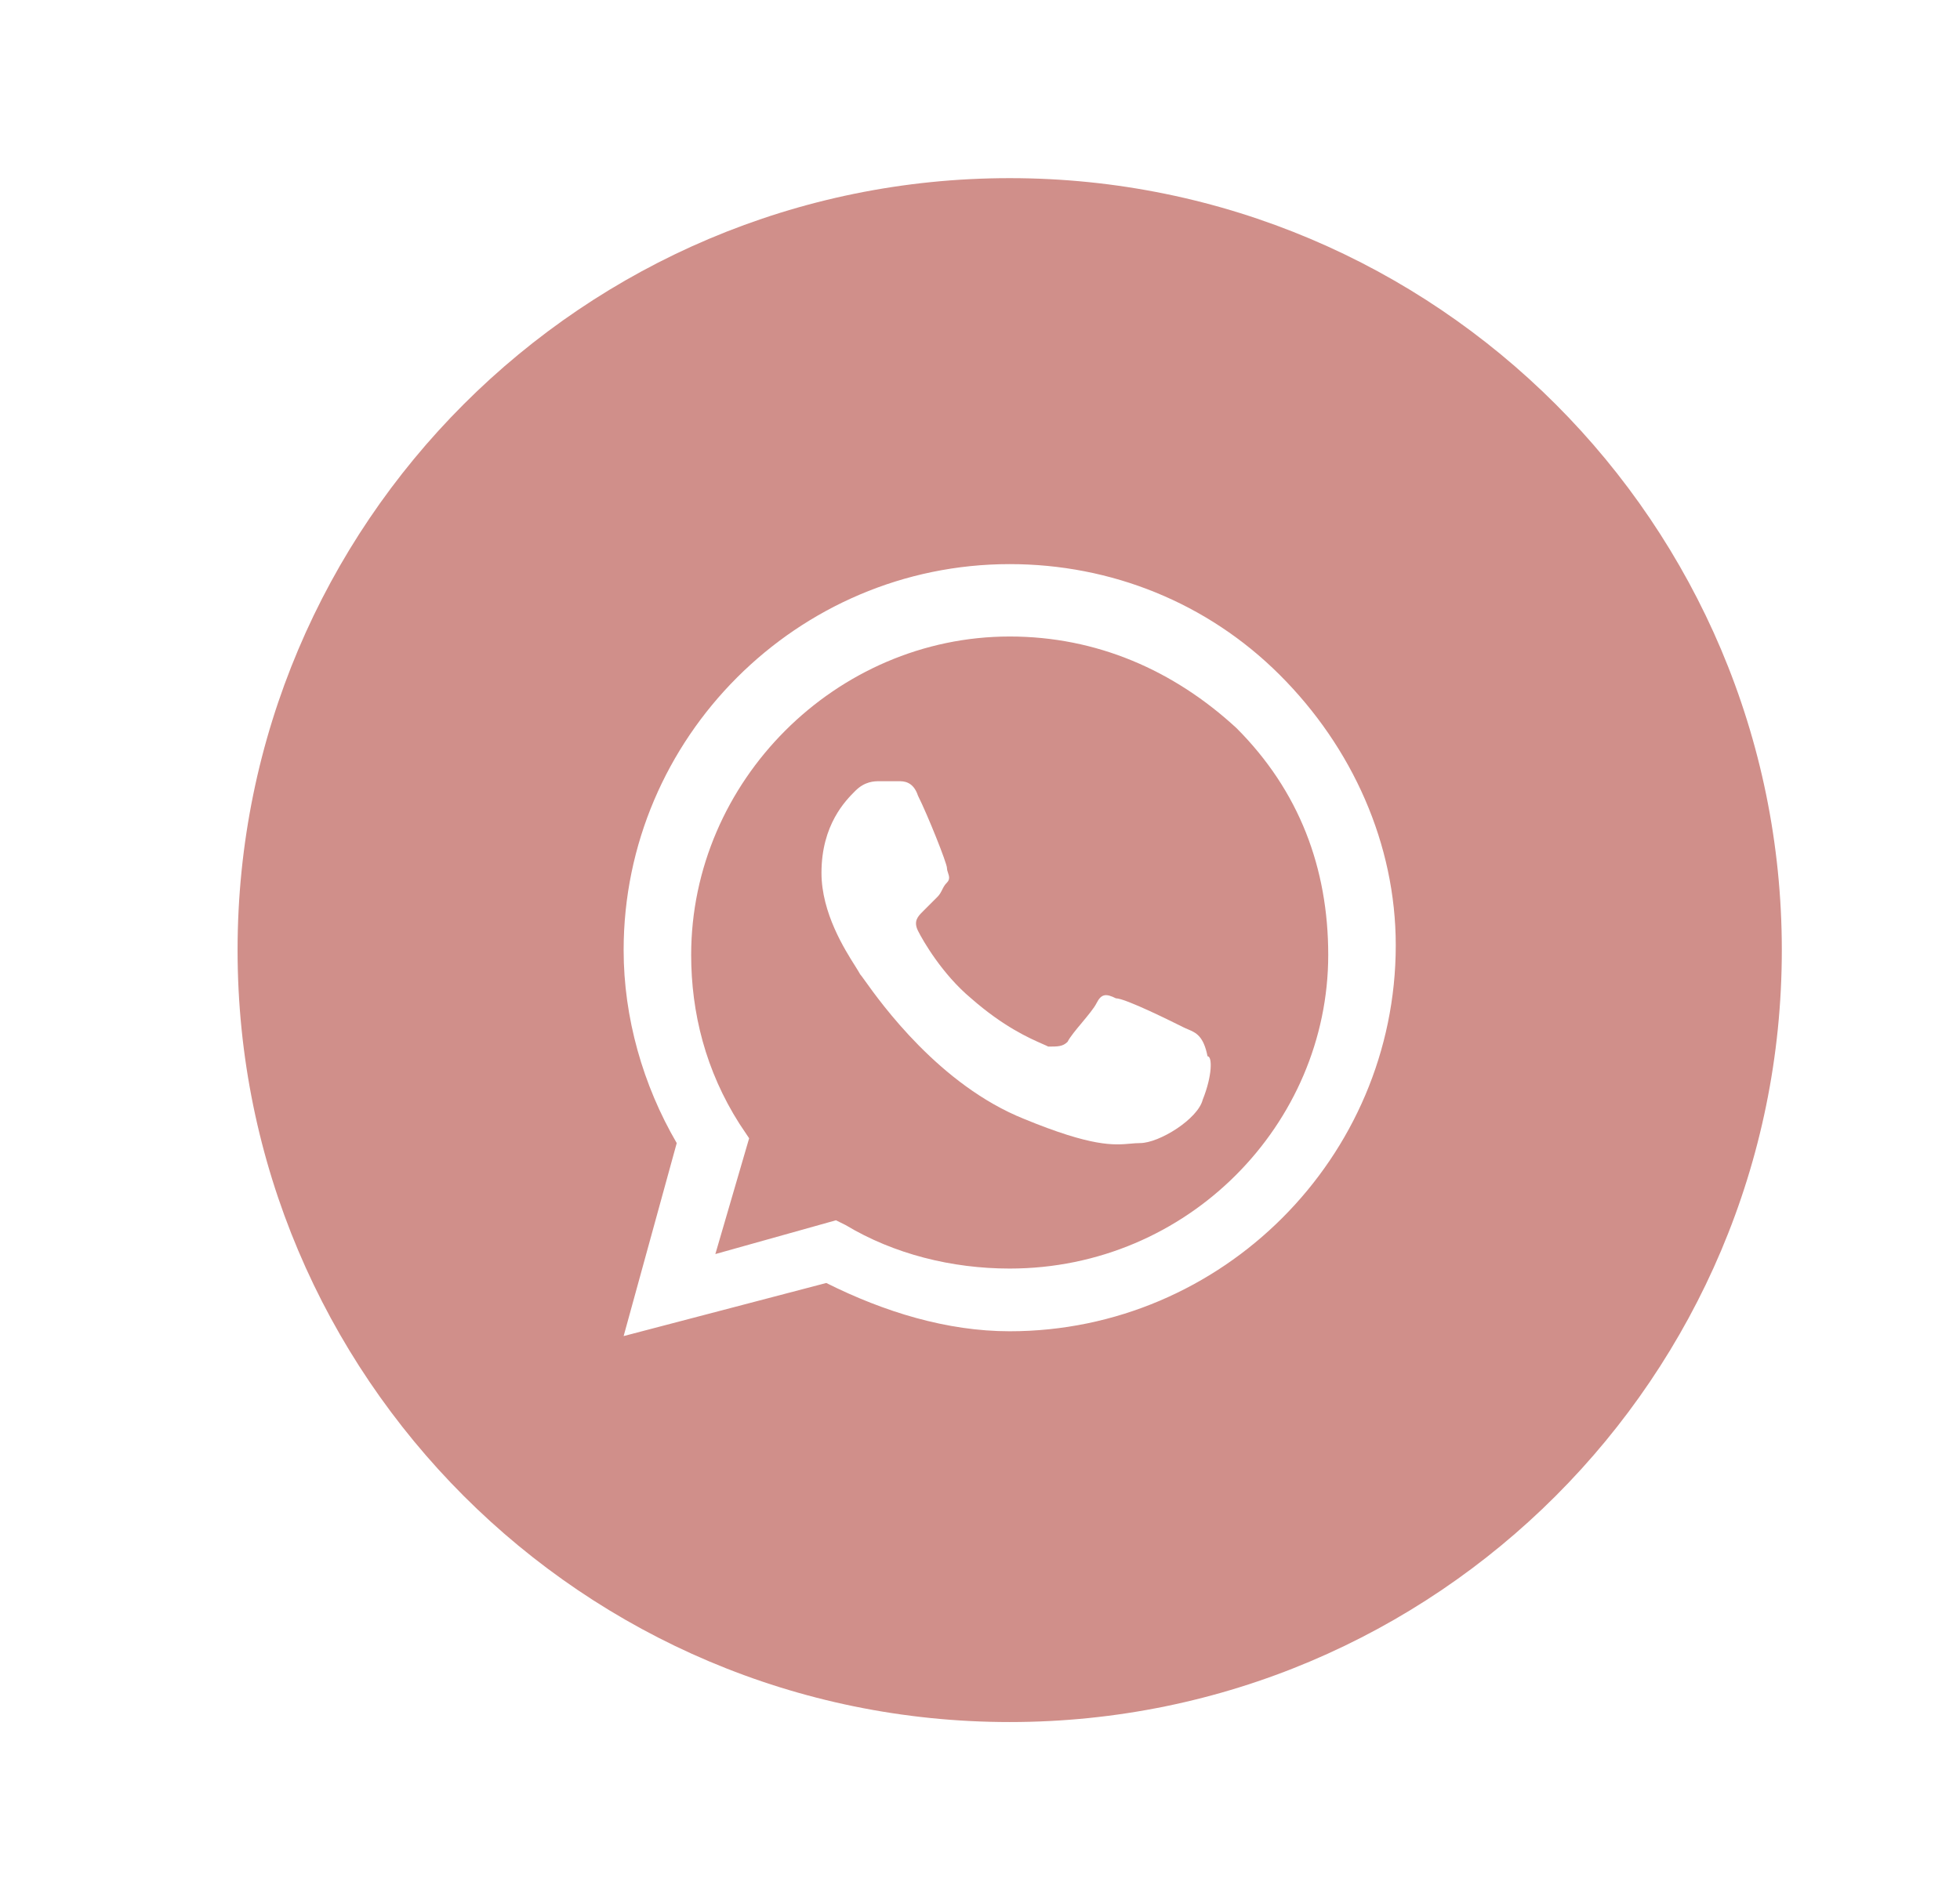 <svg width="33" height="32" viewBox="0 0 33 32" fill="none" xmlns="http://www.w3.org/2000/svg">
<path fill-rule="evenodd" clip-rule="evenodd" d="M14.238 20.631C15.05 21.119 16.025 21.363 17 21.363C20.006 21.363 22.363 18.925 22.363 16.081C22.363 14.619 21.875 13.319 20.819 12.262C19.762 11.287 18.462 10.719 17 10.719C14.075 10.719 11.637 13.156 11.637 16.081C11.637 17.056 11.881 18.031 12.45 18.925L12.613 19.169L12.044 21.119L14.075 20.55L14.238 20.631ZM18.788 16.812C18.95 16.812 19.762 17.219 19.925 17.3C19.95 17.313 19.976 17.323 20.001 17.334C20.136 17.391 20.263 17.445 20.331 17.788C20.413 17.788 20.413 18.113 20.25 18.519C20.169 18.844 19.519 19.25 19.194 19.25C19.139 19.25 19.086 19.255 19.03 19.26C18.753 19.284 18.391 19.316 17.244 18.844C15.82 18.274 14.833 16.894 14.556 16.506C14.516 16.451 14.491 16.416 14.481 16.406C14.467 16.379 14.439 16.334 14.403 16.276C14.223 15.992 13.831 15.374 13.831 14.7C13.831 13.887 14.238 13.481 14.4 13.319C14.562 13.156 14.725 13.156 14.806 13.156H15.131C15.213 13.156 15.375 13.156 15.456 13.4C15.619 13.725 15.944 14.537 15.944 14.619C15.944 14.646 15.953 14.673 15.962 14.7C15.98 14.754 15.998 14.808 15.944 14.863C15.903 14.903 15.883 14.944 15.863 14.984C15.842 15.025 15.822 15.066 15.781 15.106L15.537 15.35C15.456 15.431 15.375 15.512 15.456 15.675C15.537 15.838 15.863 16.406 16.35 16.812C16.898 17.293 17.331 17.483 17.551 17.58C17.591 17.598 17.625 17.612 17.65 17.625C17.812 17.625 17.894 17.625 17.975 17.544C18.016 17.462 18.117 17.341 18.219 17.219C18.32 17.097 18.422 16.975 18.462 16.894C18.544 16.731 18.625 16.731 18.788 16.812Z" fill="#D08F8A"/>
<path fill-rule="evenodd" clip-rule="evenodd" d="M4 16C4 8.82 9.82 3 17 3C24.18 3 30 8.82 30 16C30 23.18 24.18 29 17 29C9.82 29 4 23.18 4 16ZM17 9.5C18.706 9.5 20.331 10.15 21.55 11.369C22.769 12.588 23.5 14.213 23.5 15.919C23.5 19.494 20.575 22.419 17 22.419C15.944 22.419 14.887 22.094 13.912 21.606L10.5 22.5L11.394 19.25C10.825 18.275 10.5 17.137 10.5 16C10.5 12.425 13.425 9.5 17 9.5Z" fill="#D08F8A"/>
</svg>
